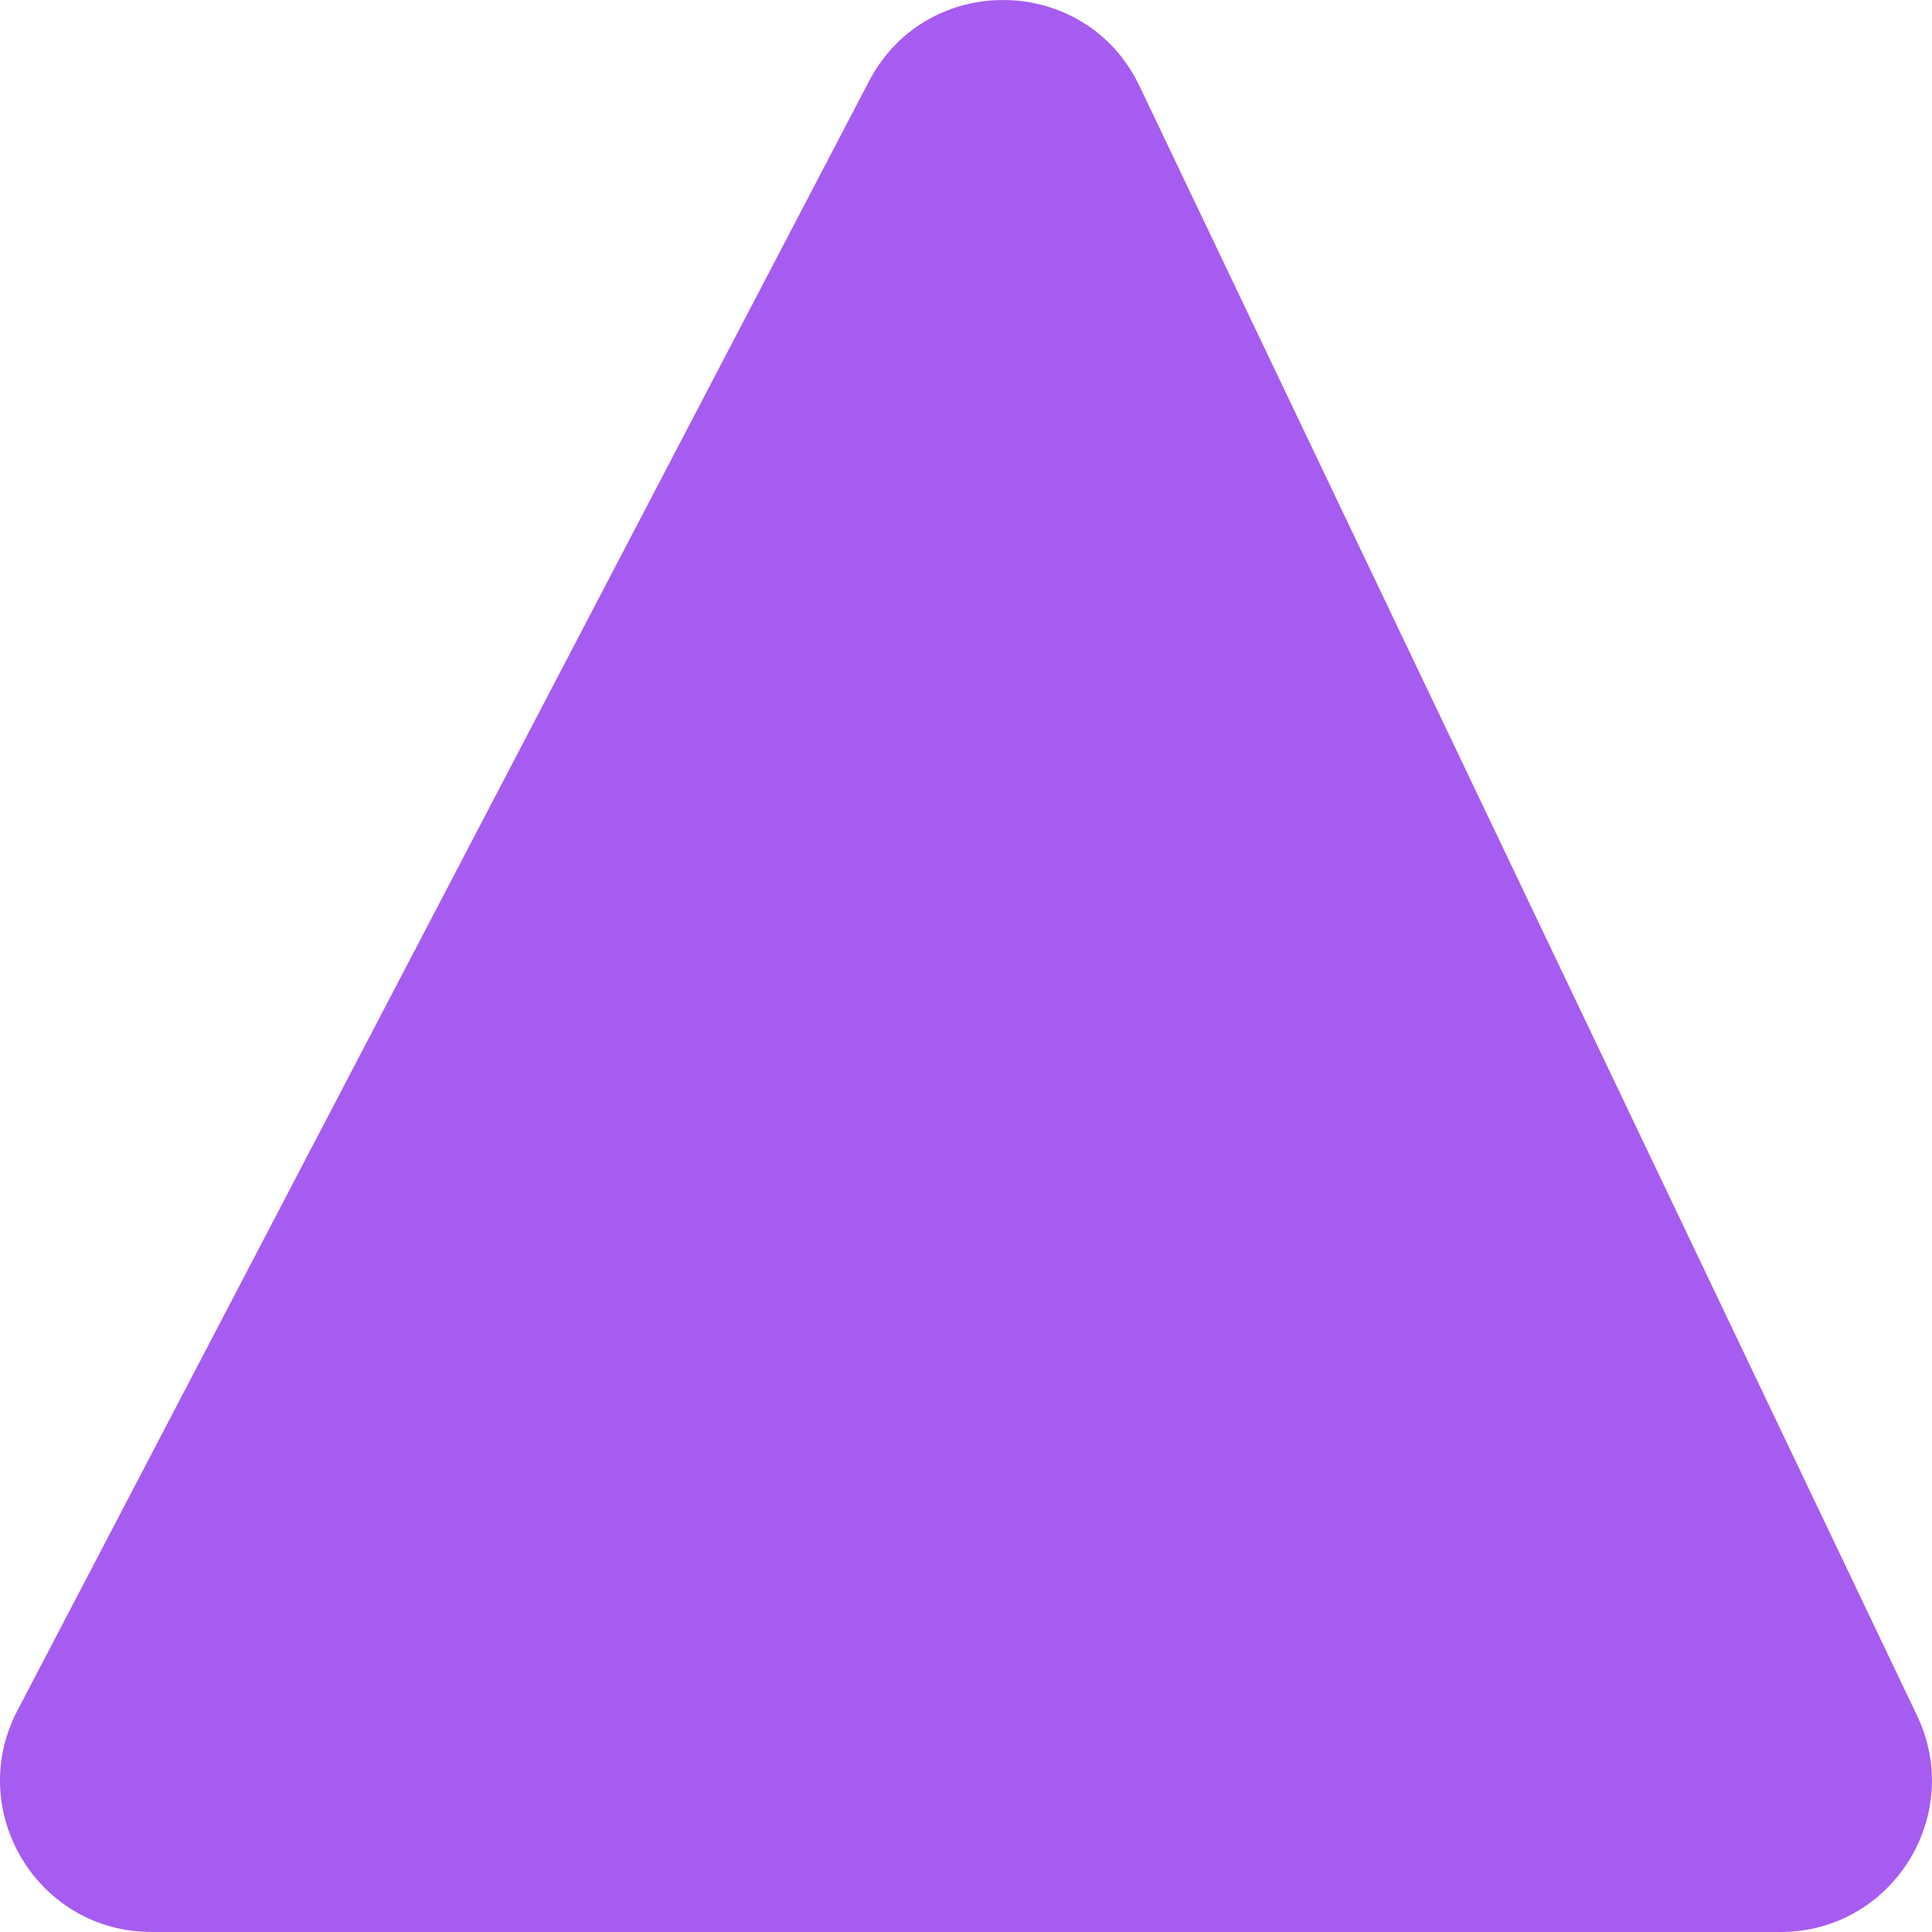 <svg width="13" height="13" viewBox="0 0 13 13" fill="none" xmlns="http://www.w3.org/2000/svg">
<path id="bg" d="M1.02 13C0.255 13 -0.237 12.188 0.117 11.51L5.847 0.547C6.236 -0.197 7.307 -0.178 7.668 0.58L12.899 11.543C13.222 12.219 12.729 13 11.98 13L1.02 13Z" fill="#A65CF0"/>
</svg>
